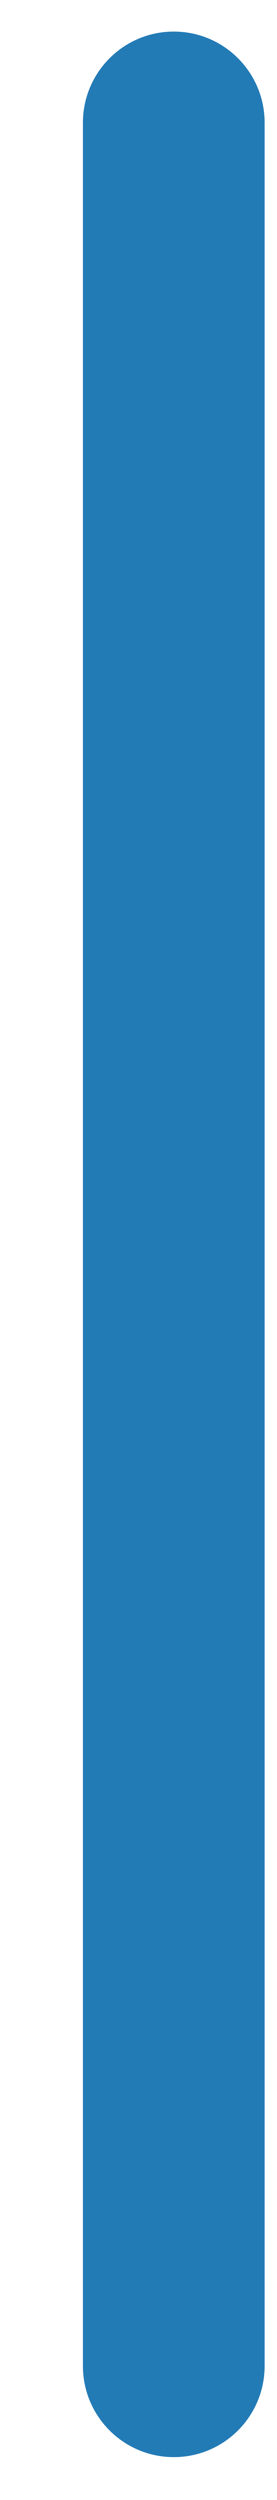 <?xml version="1.0" encoding="UTF-8" standalone="no"?><svg width='3' height='27' viewBox='0 0 3 27' fill='none' xmlns='http://www.w3.org/2000/svg'>
<path d='M2.866 1.325C2.866 0.782 2.426 0.341 1.882 0.341C1.339 0.341 0.898 0.782 0.898 1.325V25.553C0.898 26.096 1.339 26.537 1.882 26.537C2.426 26.537 2.866 26.096 2.866 25.553V1.325Z' fill='#237BB6'/>
</svg>
